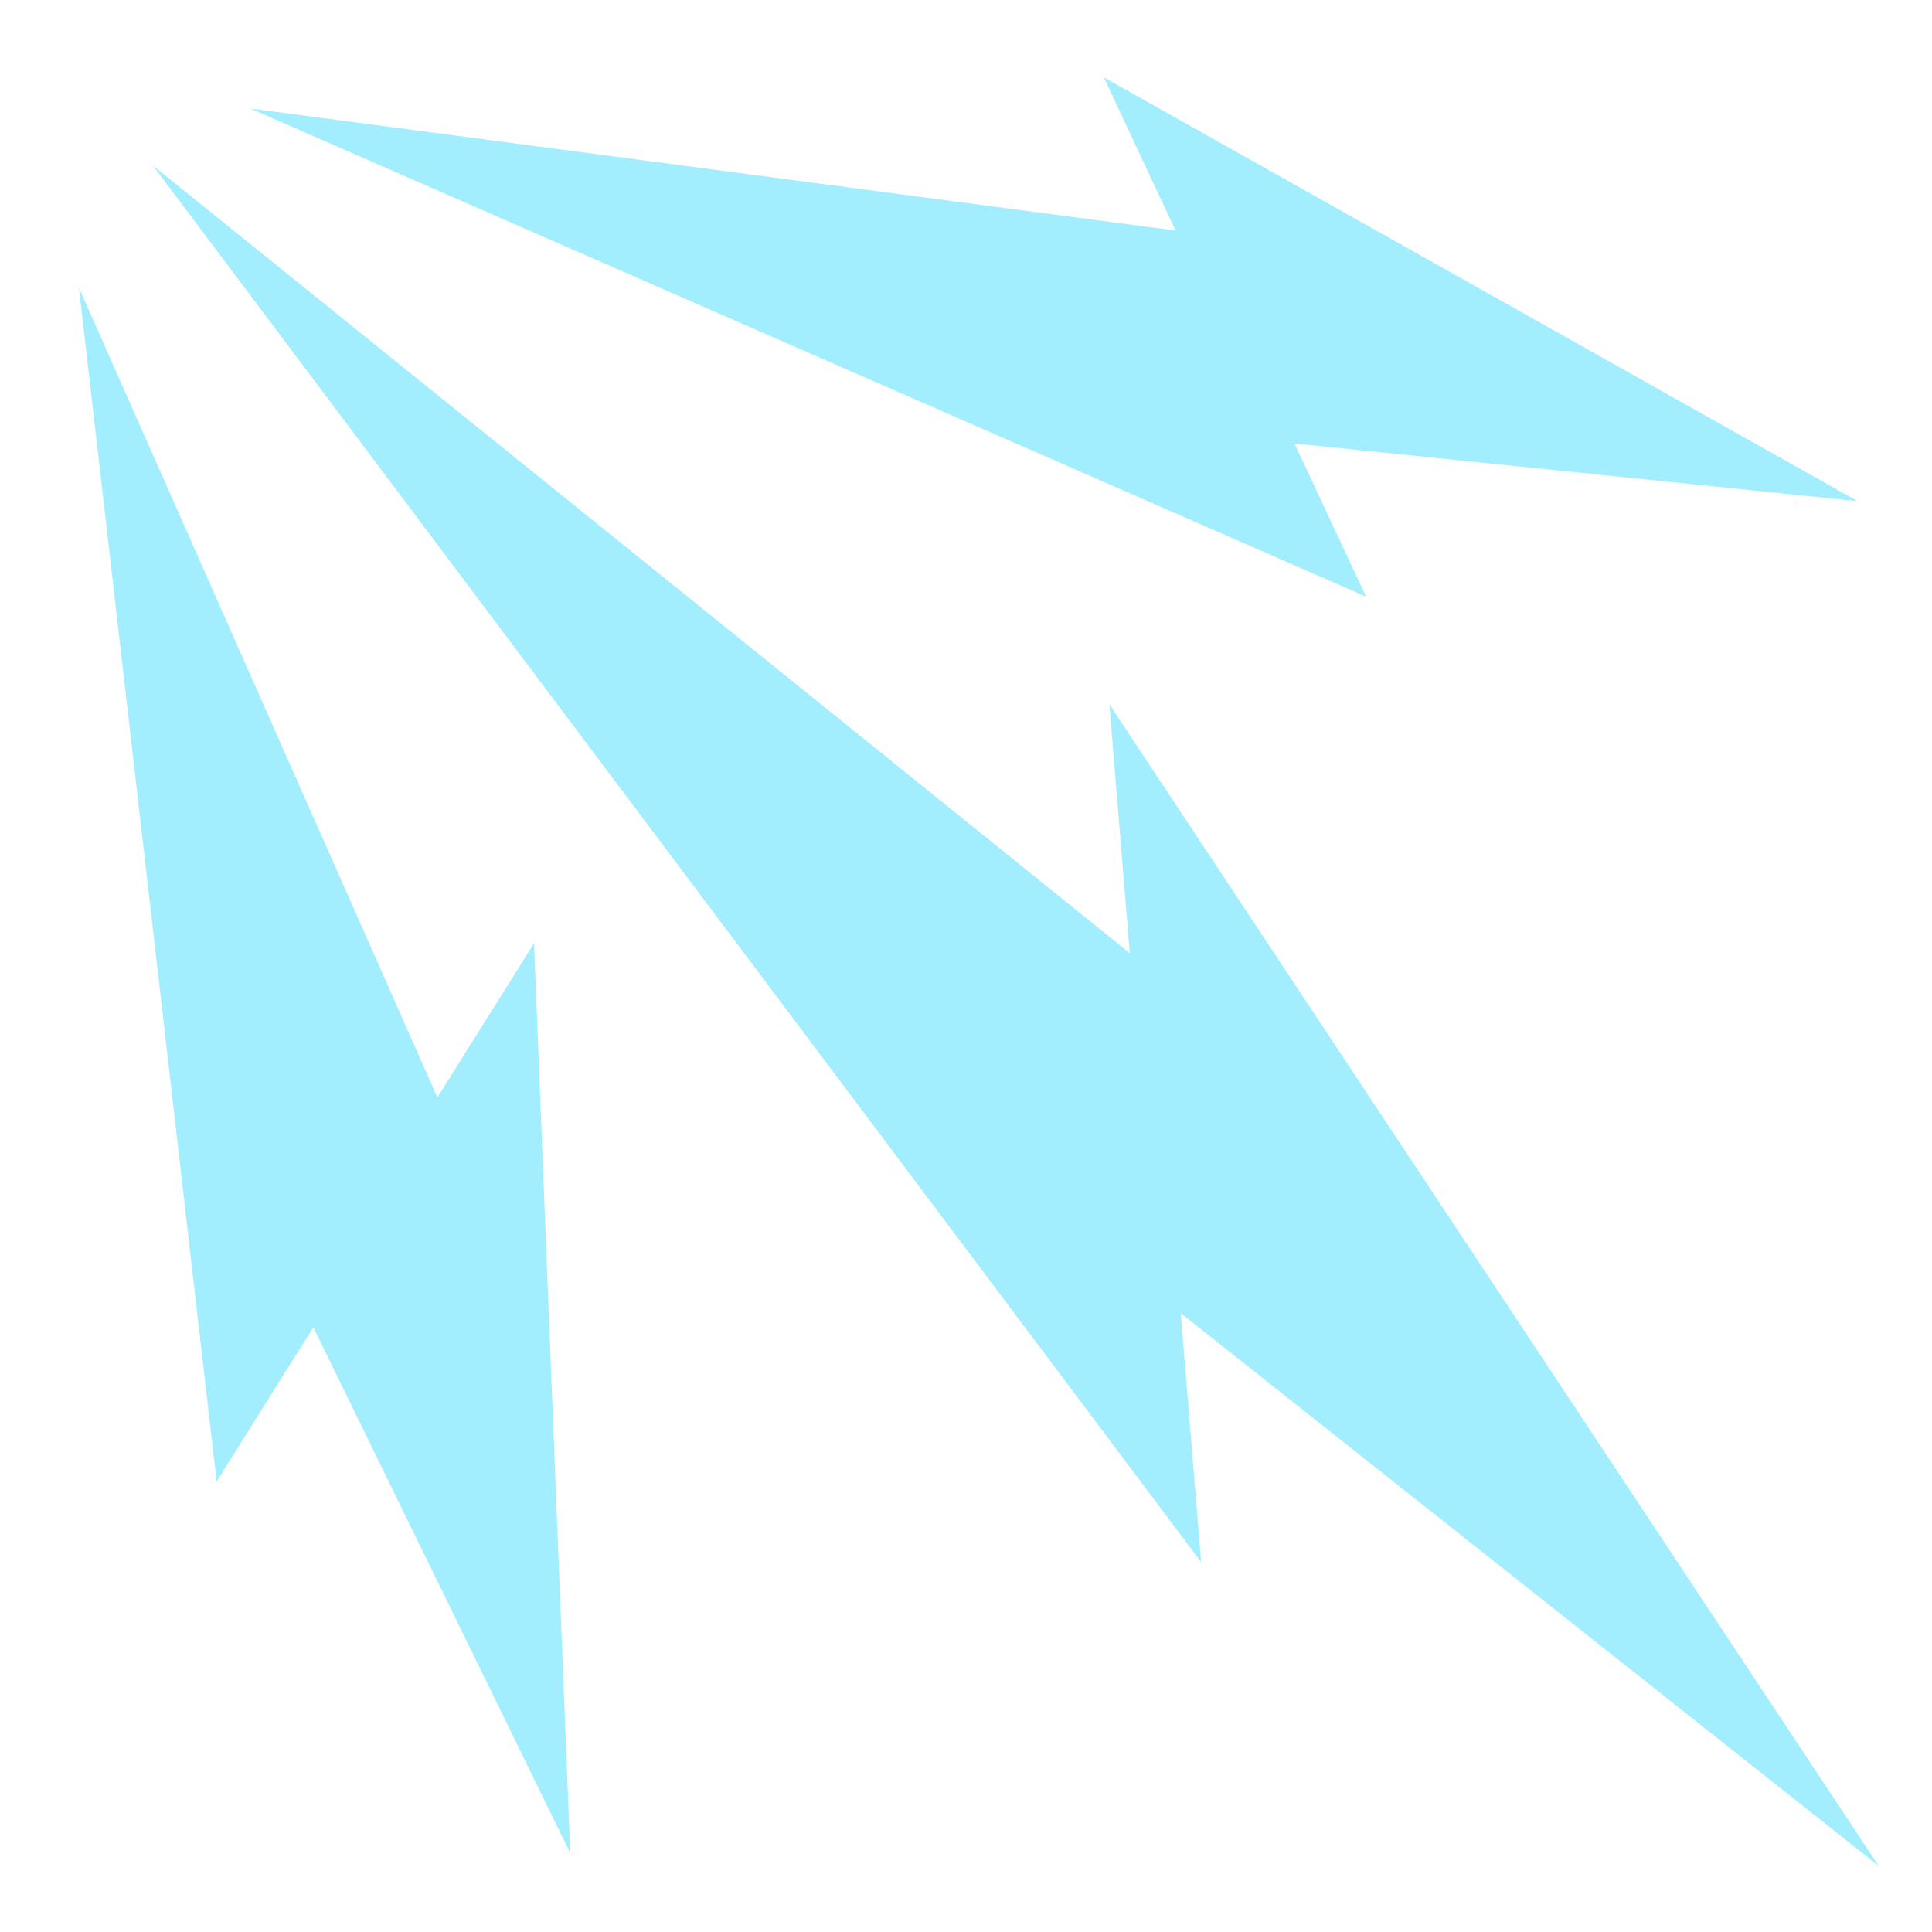 <?xml version="1.0" encoding="UTF-8" standalone="no"?>
<!DOCTYPE svg PUBLIC "-//W3C//DTD SVG 1.1//EN" "http://www.w3.org/Graphics/SVG/1.1/DTD/svg11.dtd">
<svg width="100%" height="100%" viewBox="0 0 512 512" version="1.1" xmlns="http://www.w3.org/2000/svg" xmlns:xlink="http://www.w3.org/1999/xlink" xml:space="preserve" xmlns:serif="http://www.serif.com/" style="fill-rule:evenodd;clip-rule:evenodd;stroke-linejoin:round;stroke-miterlimit:2;">
    <path d="M292.53,20.5L311.53,61.094L66.314,28.75L362.03,158.125L343.063,117.531L492.281,132.813L292.53,20.5ZM40.53,43.875L318.314,413.97L312.906,348L497.876,494.5L294,186.656L299.406,252.626L40.53,43.875ZM20.907,76.22L57.407,392.625L83.03,351.75L151.125,491.094L141.531,249.969L115.907,290.812L20.907,76.218L20.907,76.22Z" style="fill:rgb(162,238,255);fill-rule:nonzero;"/>
</svg>
